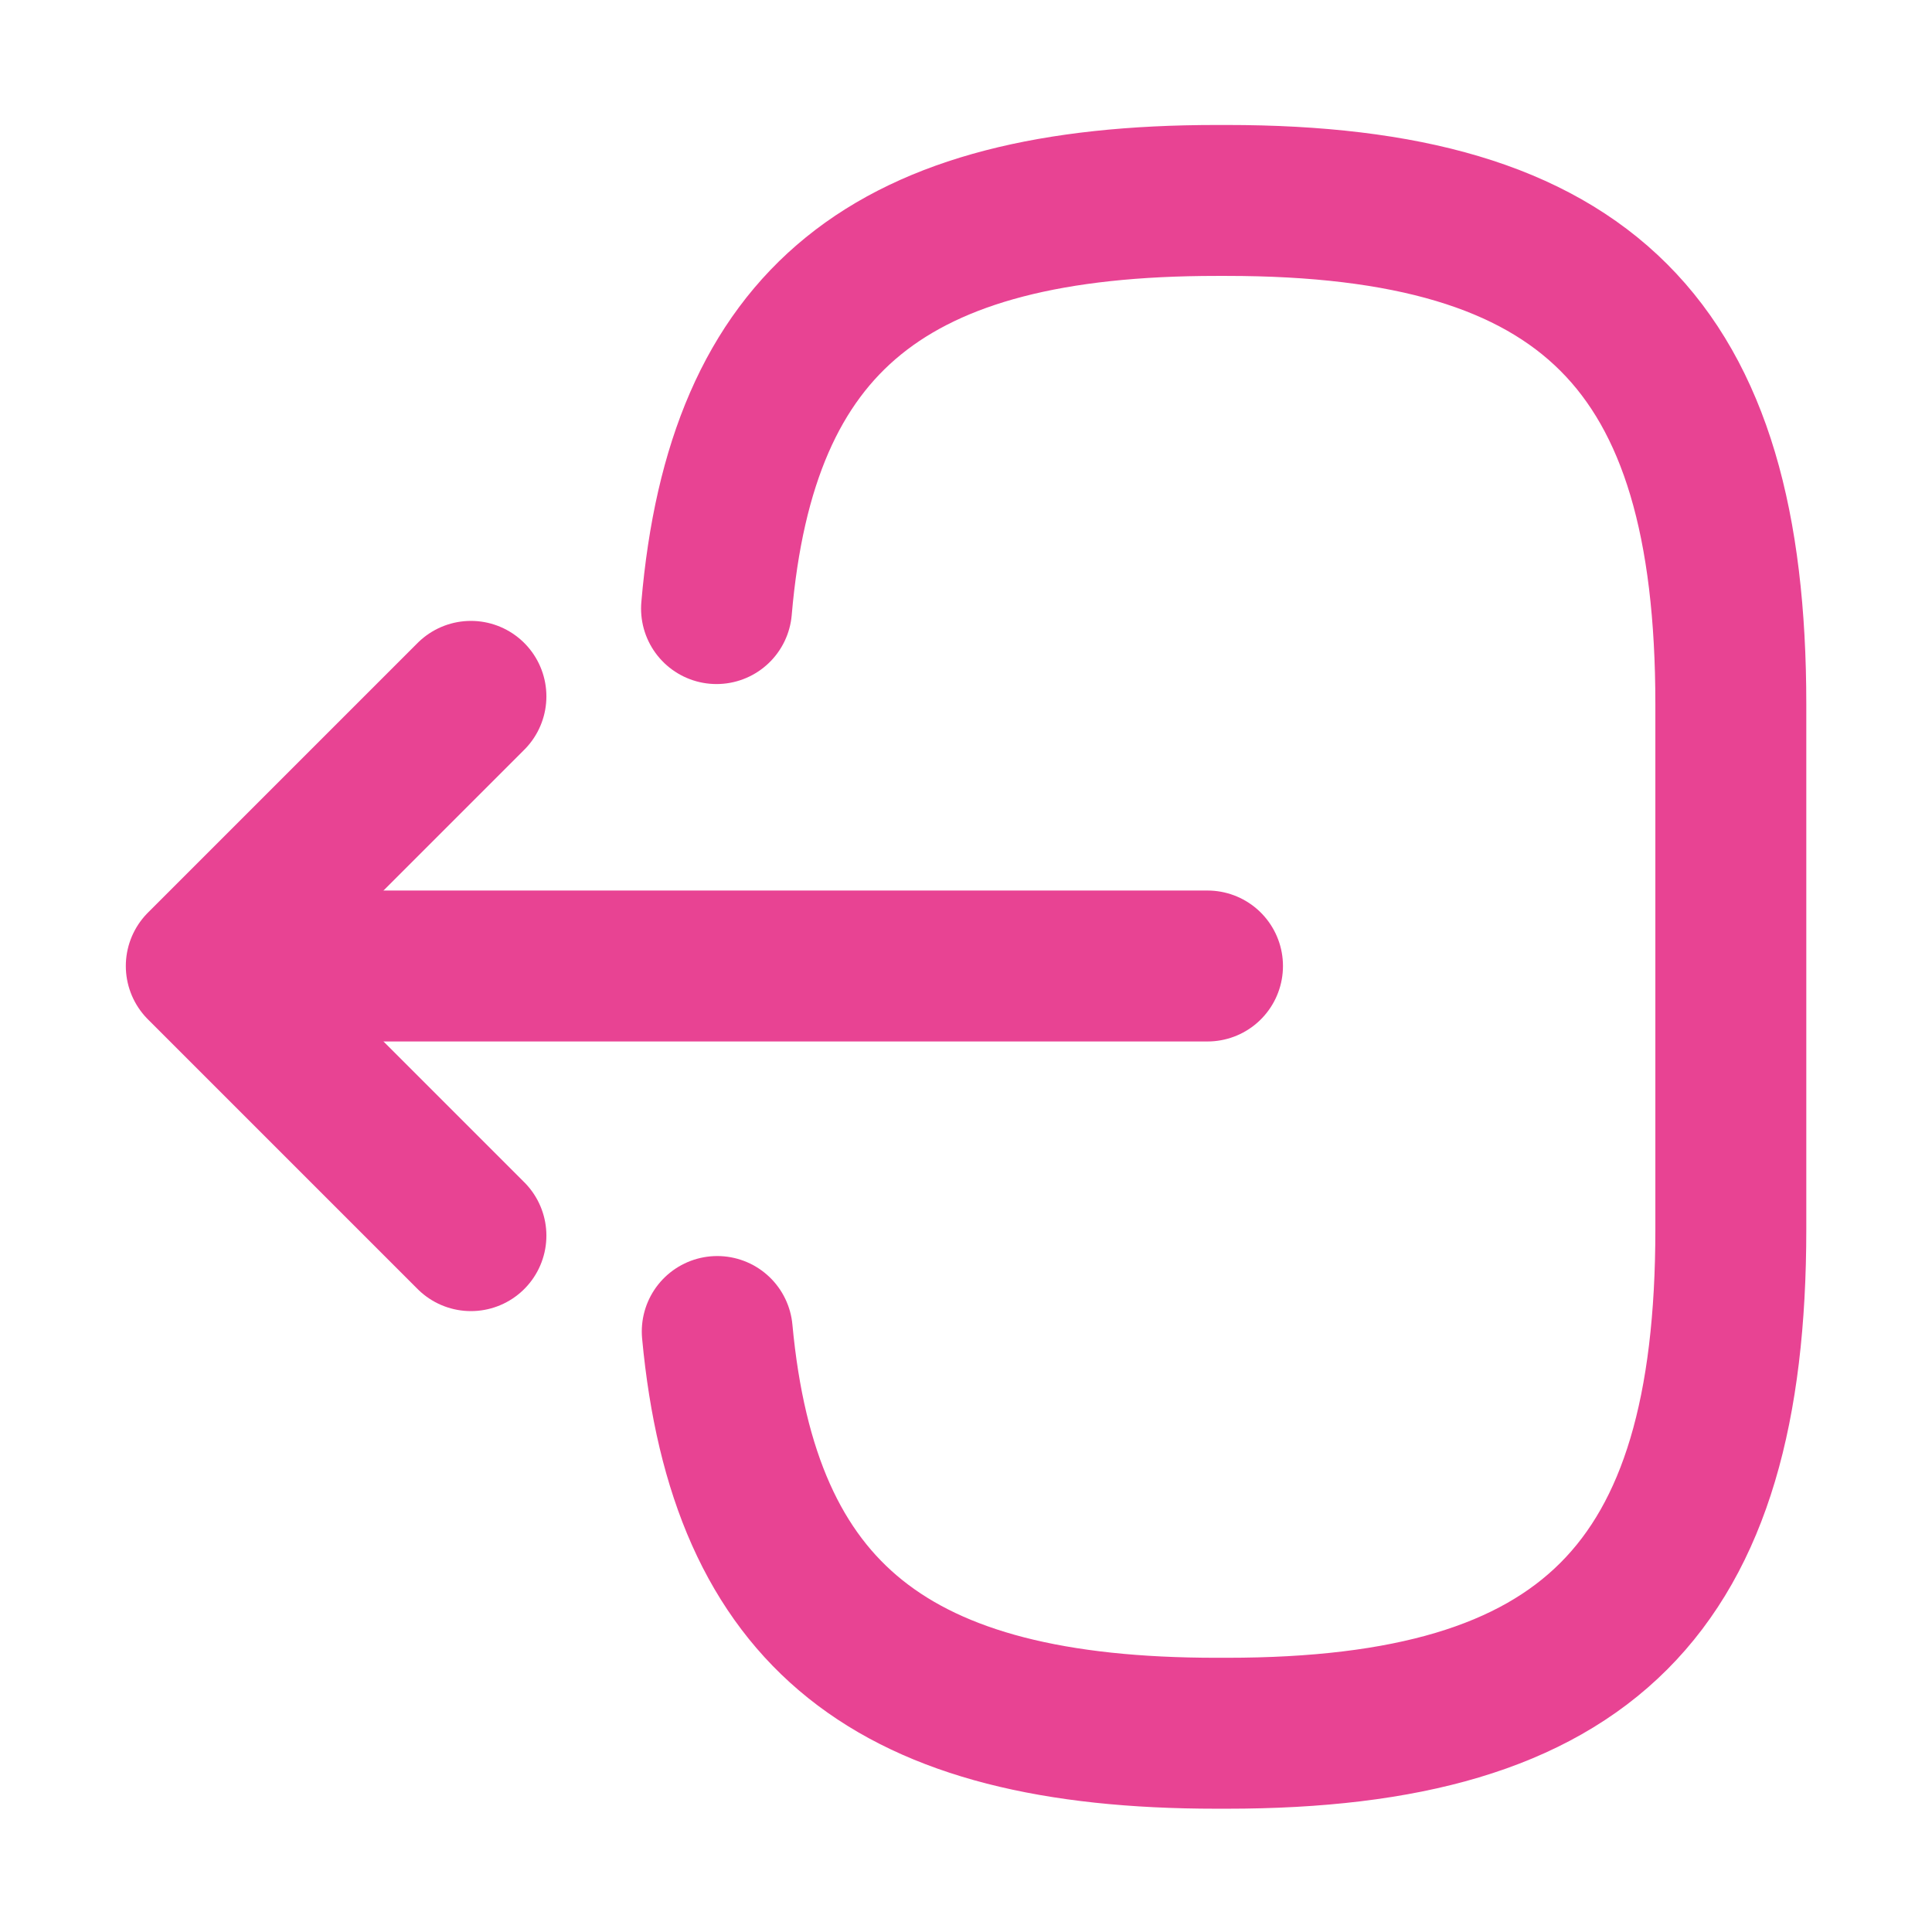 <svg width="16" height="16" viewBox="0 0 16 16" fill="none" xmlns="http://www.w3.org/2000/svg">
<path d="M5.934 5.04C6.14 2.64 7.374 1.66 10.074 1.66H10.16C13.14 1.66 14.334 2.853 14.334 5.833V10.18C14.334 13.16 13.14 14.354 10.16 14.354H10.074C7.394 14.354 6.16 13.387 5.94 11.027" stroke="#E84393" stroke-width="1.25" stroke-linecap="round" stroke-linejoin="round"/>
<path d="M10 8H2.413" stroke="#E84393" stroke-width="1.25" stroke-linecap="round" stroke-linejoin="round"/>
<path d="M3.9 5.767L1.667 8L3.9 10.233" stroke="#E84393" stroke-width="1.25" stroke-linecap="round" stroke-linejoin="round"/>
</svg>
